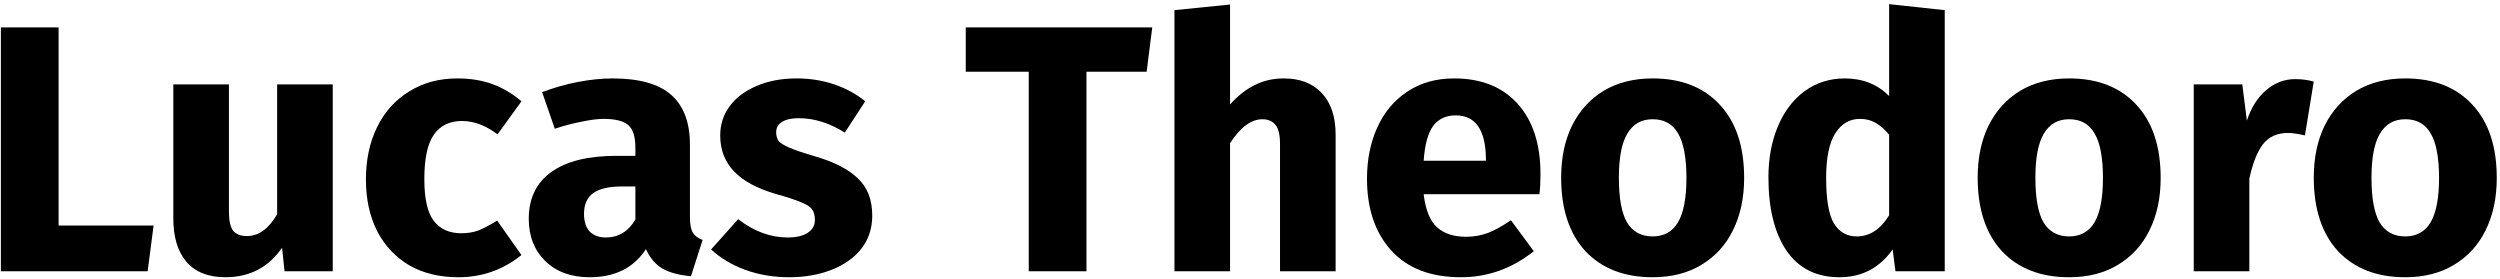 <svg width="341" height="38" viewBox="0 0 341 38" fill="none" xmlns="http://www.w3.org/2000/svg">
<path d="M7.992 3.736V30.76H20.952L20.136 37H0.12V3.736H7.992Z" fill="black"/>
<path d="M45.386 37H38.81L38.474 33.784C36.618 36.472 34.042 37.816 30.746 37.816C28.41 37.816 26.634 37.112 25.418 35.704C24.234 34.296 23.642 32.328 23.642 29.8V11.512H31.226V28.84C31.226 30.088 31.418 30.968 31.802 31.48C32.218 31.96 32.842 32.2 33.674 32.2C35.274 32.2 36.65 31.208 37.802 29.224V11.512H45.386V37Z" fill="black"/>
<path d="M62.391 10.696C64.151 10.696 65.735 10.952 67.143 11.464C68.551 11.976 69.879 12.76 71.127 13.816L67.863 18.328C66.263 17.112 64.647 16.504 63.015 16.504C61.319 16.504 60.039 17.128 59.175 18.376C58.311 19.624 57.879 21.64 57.879 24.424C57.879 27.112 58.311 29.016 59.175 30.136C60.039 31.256 61.287 31.816 62.919 31.816C63.783 31.816 64.567 31.688 65.271 31.432C65.975 31.144 66.823 30.696 67.815 30.088L71.127 34.792C68.599 36.808 65.735 37.816 62.535 37.816C59.943 37.816 57.703 37.272 55.815 36.184C53.927 35.064 52.471 33.512 51.447 31.528C50.423 29.512 49.911 27.16 49.911 24.472C49.911 21.784 50.423 19.4 51.447 17.32C52.471 15.24 53.927 13.624 55.815 12.472C57.703 11.288 59.895 10.696 62.391 10.696Z" fill="black"/>
<path d="M94.107 29.608C94.107 30.568 94.235 31.272 94.491 31.72C94.779 32.168 95.227 32.504 95.835 32.728L94.251 37.672C92.683 37.544 91.403 37.208 90.411 36.664C89.419 36.088 88.651 35.192 88.107 33.976C86.443 36.536 83.883 37.816 80.427 37.816C77.899 37.816 75.883 37.08 74.379 35.608C72.875 34.136 72.123 32.216 72.123 29.848C72.123 27.064 73.147 24.936 75.195 23.464C77.243 21.992 80.203 21.256 84.075 21.256H86.667V20.152C86.667 18.648 86.347 17.624 85.707 17.08C85.067 16.504 83.947 16.216 82.347 16.216C81.515 16.216 80.507 16.344 79.323 16.6C78.139 16.824 76.923 17.144 75.675 17.56L73.947 12.568C75.547 11.96 77.179 11.496 78.843 11.176C80.539 10.856 82.107 10.696 83.547 10.696C87.195 10.696 89.867 11.448 91.563 12.952C93.259 14.456 94.107 16.712 94.107 19.72V29.608ZM82.635 32.392C84.363 32.392 85.707 31.576 86.667 29.944V25.432H84.795C83.067 25.432 81.771 25.736 80.907 26.344C80.075 26.952 79.659 27.896 79.659 29.176C79.659 30.2 79.915 31 80.427 31.576C80.971 32.12 81.707 32.392 82.635 32.392Z" fill="black"/>
<path d="M108.655 10.696C110.479 10.696 112.191 10.968 113.791 11.512C115.391 12.056 116.799 12.824 118.015 13.816L115.231 18.088C113.151 16.776 111.055 16.12 108.943 16.12C107.951 16.12 107.183 16.296 106.639 16.648C106.127 16.968 105.871 17.432 105.871 18.04C105.871 18.52 105.983 18.92 106.207 19.24C106.463 19.528 106.959 19.832 107.695 20.152C108.431 20.472 109.567 20.856 111.103 21.304C113.759 22.072 115.727 23.08 117.007 24.328C118.319 25.544 118.975 27.24 118.975 29.416C118.975 31.144 118.479 32.648 117.487 33.928C116.495 35.176 115.135 36.136 113.407 36.808C111.679 37.48 109.759 37.816 107.647 37.816C105.503 37.816 103.503 37.48 101.647 36.808C99.823 36.136 98.271 35.208 96.991 34.024L100.687 29.896C102.831 31.56 105.087 32.392 107.455 32.392C108.607 32.392 109.503 32.184 110.143 31.768C110.815 31.352 111.151 30.76 111.151 29.992C111.151 29.384 111.023 28.904 110.767 28.552C110.511 28.2 110.015 27.88 109.279 27.592C108.543 27.272 107.375 26.888 105.775 26.44C103.247 25.704 101.359 24.68 100.111 23.368C98.863 22.056 98.239 20.424 98.239 18.472C98.239 17 98.655 15.688 99.487 14.536C100.351 13.352 101.567 12.424 103.135 11.752C104.735 11.048 106.575 10.696 108.655 10.696Z" fill="black"/>
<path d="M157.169 3.736L156.401 9.784H148.193V37H140.321V9.784H131.729V3.736H157.169Z" fill="black"/>
<path d="M175.123 10.696C177.331 10.696 179.059 11.368 180.307 12.712C181.555 14.056 182.179 15.944 182.179 18.376V37H174.595V19.672C174.595 18.392 174.387 17.512 173.971 17.032C173.555 16.52 172.963 16.264 172.195 16.264C170.659 16.264 169.187 17.352 167.779 19.528V37H160.195V1.384L167.779 0.616V14.248C168.835 13.064 169.955 12.184 171.139 11.608C172.323 11 173.651 10.696 175.123 10.696Z" fill="black"/>
<path d="M210.122 23.752C210.122 24.808 210.074 25.72 209.978 26.488H194.186C194.442 28.632 195.05 30.136 196.01 31C196.97 31.864 198.298 32.296 199.994 32.296C201.018 32.296 202.01 32.12 202.97 31.768C203.93 31.384 204.97 30.808 206.09 30.04L209.21 34.264C206.234 36.632 202.922 37.816 199.274 37.816C195.146 37.816 191.978 36.6 189.77 34.168C187.562 31.736 186.458 28.472 186.458 24.376C186.458 21.784 186.922 19.464 187.85 17.416C188.778 15.336 190.138 13.704 191.93 12.52C193.722 11.304 195.866 10.696 198.362 10.696C202.042 10.696 204.922 11.848 207.002 14.152C209.082 16.456 210.122 19.656 210.122 23.752ZM202.682 21.592C202.618 17.688 201.242 15.736 198.554 15.736C197.242 15.736 196.218 16.216 195.482 17.176C194.778 18.136 194.346 19.72 194.186 21.928H202.682V21.592Z" fill="black"/>
<path d="M225.422 10.696C229.326 10.696 232.382 11.896 234.59 14.296C236.798 16.664 237.902 19.992 237.902 24.28C237.902 27 237.39 29.384 236.366 31.432C235.374 33.448 233.934 35.016 232.046 36.136C230.19 37.256 227.982 37.816 225.422 37.816C221.55 37.816 218.494 36.632 216.254 34.264C214.046 31.864 212.942 28.52 212.942 24.232C212.942 21.512 213.438 19.144 214.43 17.128C215.454 15.08 216.894 13.496 218.75 12.376C220.638 11.256 222.862 10.696 225.422 10.696ZM225.422 16.264C223.886 16.264 222.734 16.92 221.966 18.232C221.198 19.512 220.814 21.512 220.814 24.232C220.814 27.016 221.182 29.048 221.918 30.328C222.686 31.608 223.854 32.248 225.422 32.248C226.958 32.248 228.11 31.608 228.878 30.328C229.646 29.016 230.03 27 230.03 24.28C230.03 21.496 229.646 19.464 228.878 18.184C228.142 16.904 226.99 16.264 225.422 16.264Z" fill="black"/>
<path d="M265.262 1.384V37H258.542L258.158 34.024C256.366 36.552 253.95 37.816 250.91 37.816C247.742 37.816 245.326 36.6 243.662 34.168C242.03 31.736 241.214 28.408 241.214 24.184C241.214 21.592 241.646 19.272 242.51 17.224C243.374 15.176 244.59 13.576 246.158 12.424C247.758 11.272 249.582 10.696 251.63 10.696C254.062 10.696 256.078 11.496 257.678 13.096V0.568L265.262 1.384ZM253.262 32.248C255.022 32.248 256.494 31.288 257.678 29.368V18.376C257.07 17.64 256.446 17.096 255.806 16.744C255.198 16.392 254.494 16.216 253.694 16.216C252.286 16.216 251.166 16.872 250.334 18.184C249.502 19.496 249.086 21.512 249.086 24.232C249.086 27.208 249.438 29.288 250.142 30.472C250.878 31.656 251.918 32.248 253.262 32.248Z" fill="black"/>
<path d="M282.235 10.696C286.139 10.696 289.195 11.896 291.403 14.296C293.611 16.664 294.715 19.992 294.715 24.28C294.715 27 294.203 29.384 293.179 31.432C292.187 33.448 290.747 35.016 288.859 36.136C287.003 37.256 284.795 37.816 282.235 37.816C278.363 37.816 275.307 36.632 273.067 34.264C270.859 31.864 269.755 28.52 269.755 24.232C269.755 21.512 270.251 19.144 271.243 17.128C272.267 15.08 273.707 13.496 275.563 12.376C277.451 11.256 279.675 10.696 282.235 10.696ZM282.235 16.264C280.699 16.264 279.547 16.92 278.779 18.232C278.011 19.512 277.627 21.512 277.627 24.232C277.627 27.016 277.995 29.048 278.731 30.328C279.499 31.608 280.667 32.248 282.235 32.248C283.771 32.248 284.923 31.608 285.691 30.328C286.459 29.016 286.843 27 286.843 24.28C286.843 21.496 286.459 19.464 285.691 18.184C284.955 16.904 283.803 16.264 282.235 16.264Z" fill="black"/>
<path d="M313.05 10.792C313.978 10.792 314.826 10.904 315.594 11.128L314.394 18.472C313.434 18.248 312.666 18.136 312.09 18.136C310.586 18.136 309.434 18.664 308.634 19.72C307.866 20.744 307.258 22.296 306.81 24.376V37H299.226V11.512H305.85L306.474 16.456C307.05 14.696 307.914 13.32 309.066 12.328C310.25 11.304 311.578 10.792 313.05 10.792Z" fill="black"/>
<path d="M328.079 10.696C331.983 10.696 335.039 11.896 337.247 14.296C339.455 16.664 340.559 19.992 340.559 24.28C340.559 27 340.047 29.384 339.023 31.432C338.031 33.448 336.591 35.016 334.703 36.136C332.847 37.256 330.639 37.816 328.079 37.816C324.207 37.816 321.151 36.632 318.911 34.264C316.703 31.864 315.599 28.52 315.599 24.232C315.599 21.512 316.095 19.144 317.087 17.128C318.111 15.08 319.551 13.496 321.407 12.376C323.295 11.256 325.519 10.696 328.079 10.696ZM328.079 16.264C326.543 16.264 325.391 16.92 324.623 18.232C323.855 19.512 323.471 21.512 323.471 24.232C323.471 27.016 323.839 29.048 324.575 30.328C325.343 31.608 326.511 32.248 328.079 32.248C329.615 32.248 330.767 31.608 331.535 30.328C332.303 29.016 332.687 27 332.687 24.28C332.687 21.496 332.303 19.464 331.535 18.184C330.799 16.904 329.647 16.264 328.079 16.264Z" fill="black"/>
</svg>
